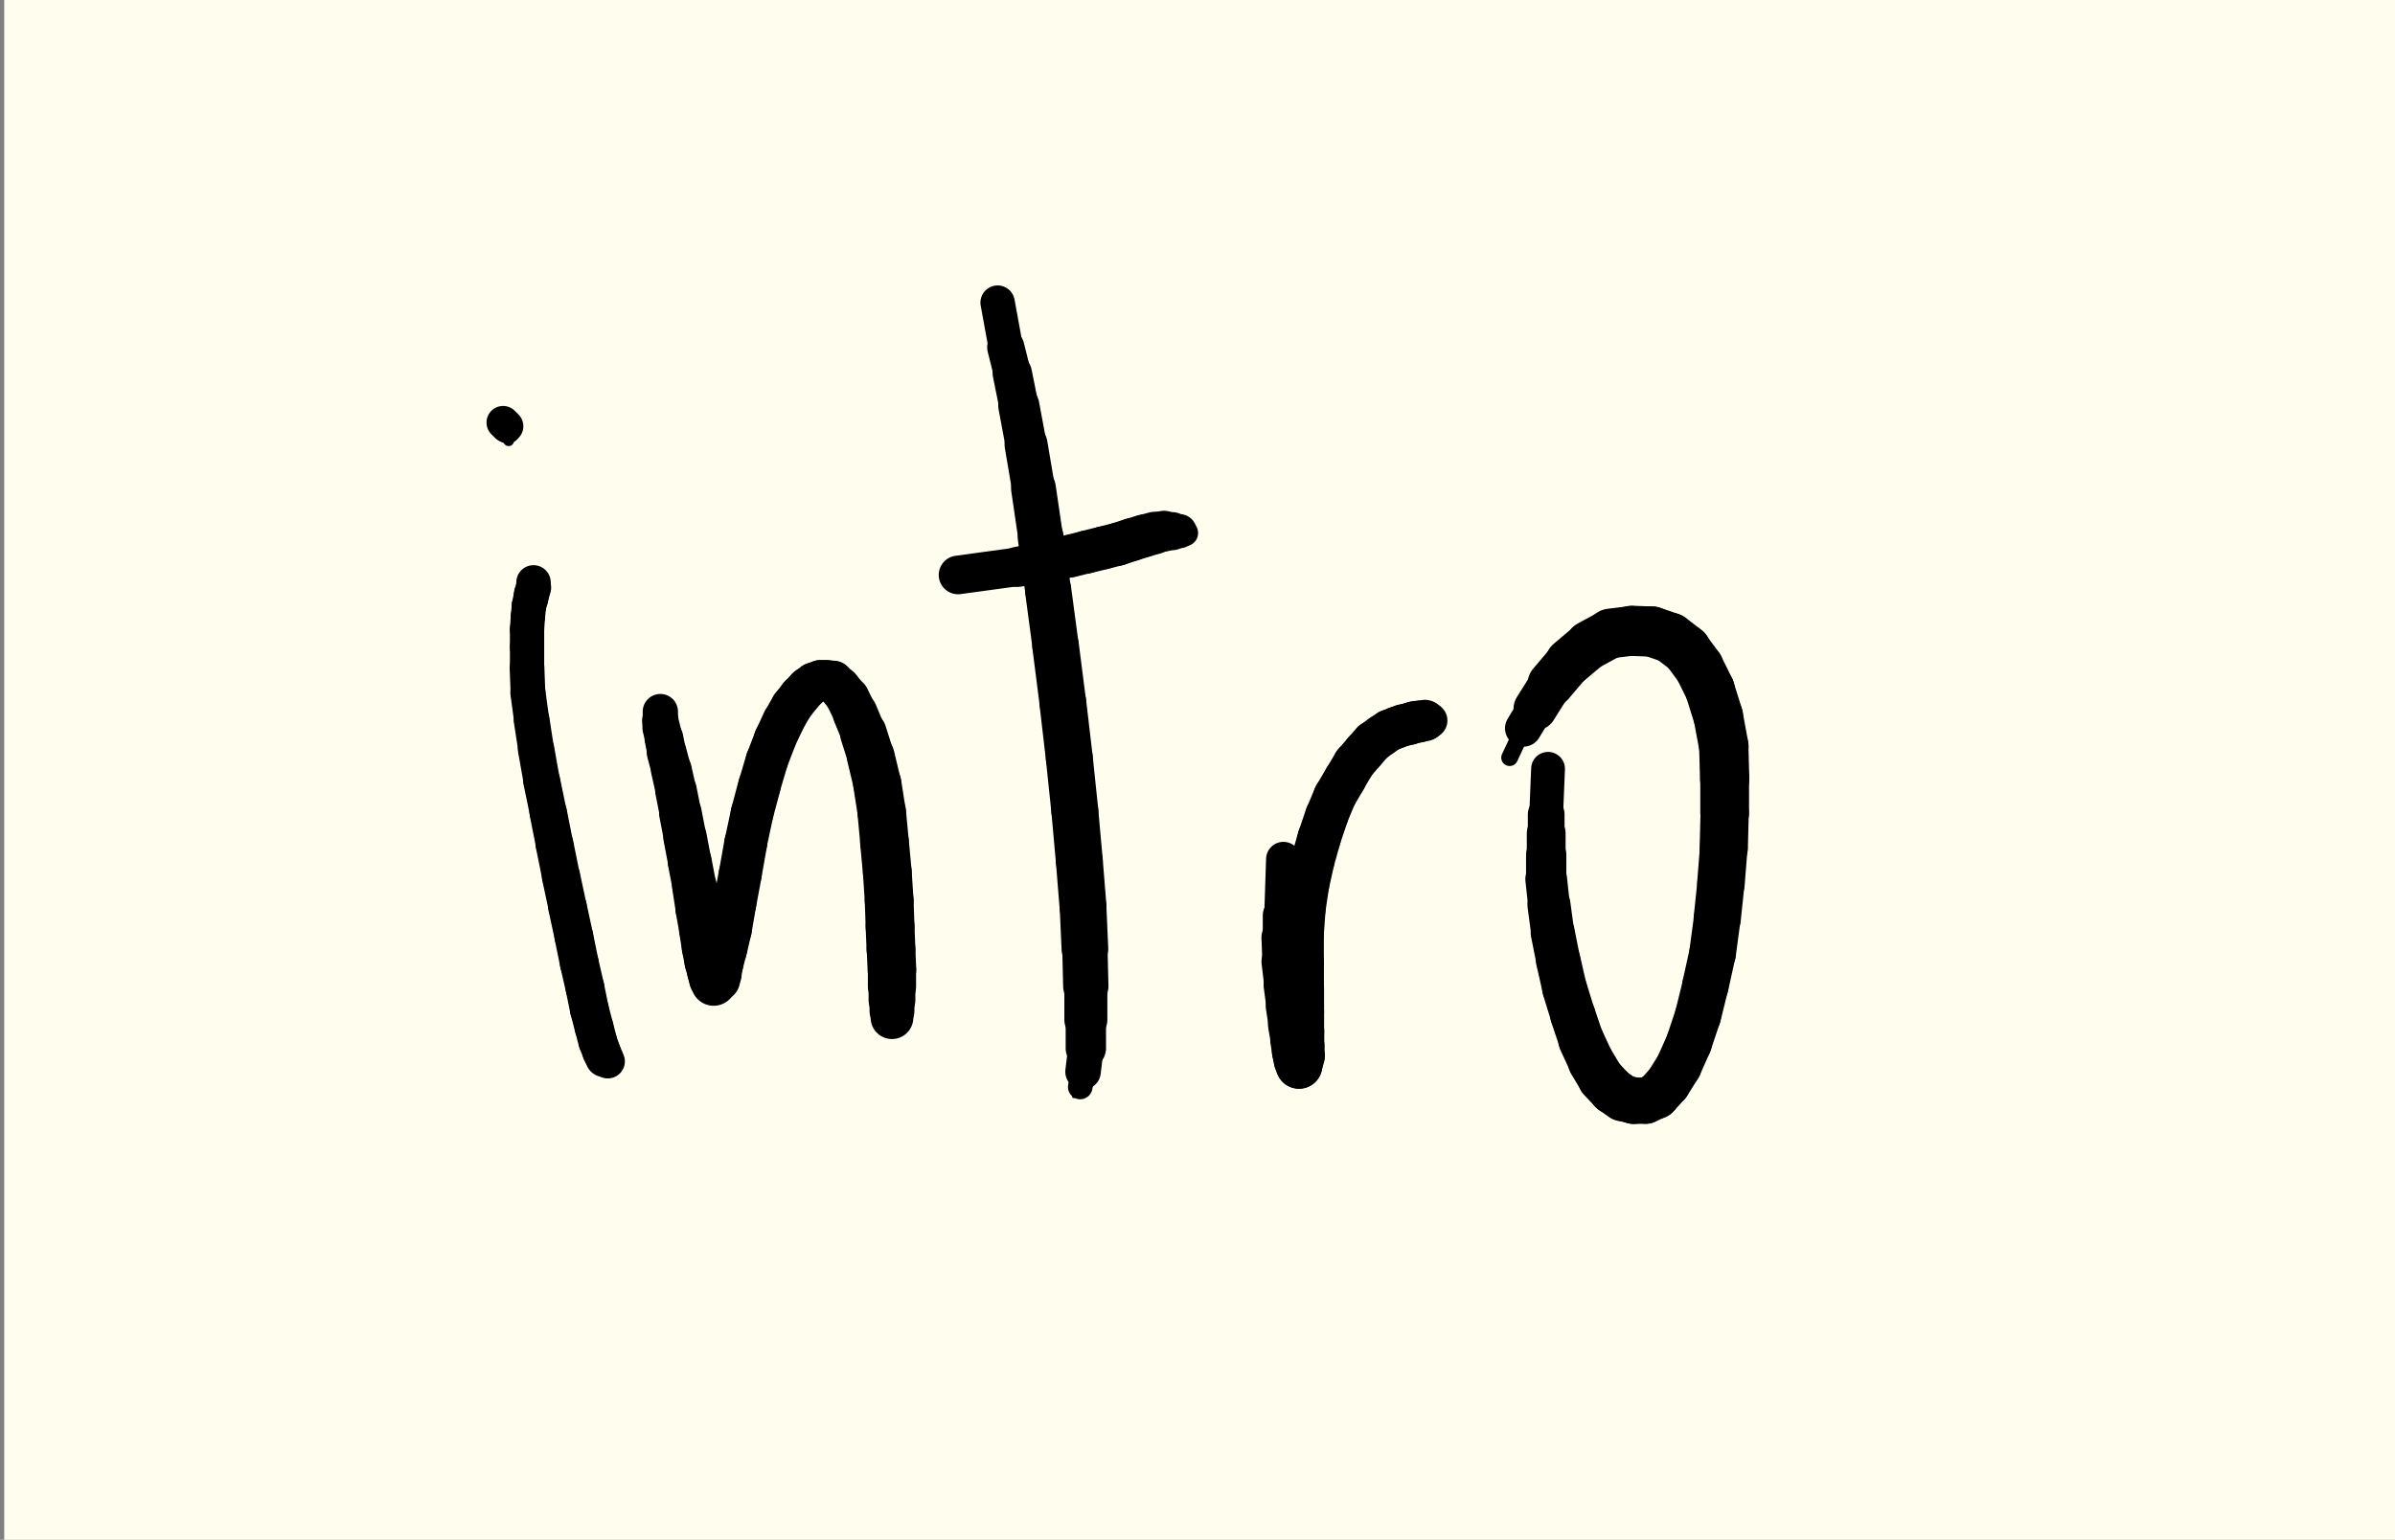 <?xml version="1.0" encoding="UTF-8" standalone="no"?>
<svg
   xmlns:dc="http://purl.org/dc/elements/1.1/"
   xmlns:cc="http://creativecommons.org/ns#"
   xmlns:rdf="http://www.w3.org/1999/02/22-rdf-syntax-ns#"
   xmlns:svg="http://www.w3.org/2000/svg"
   xmlns="http://www.w3.org/2000/svg"
   xmlns:sodipodi="http://sodipodi.sourceforge.net/DTD/sodipodi-0.dtd"
   xmlns:inkscape="http://www.inkscape.org/namespaces/inkscape"
   inkscape:version="1.0 (4035a4fb49, 2020-05-01)"
   sodipodi:docname="intro6.svg"
   id="svg416"
   version="1.2"
   viewBox="0 0 50.377 32.398"
   height="32.398pt"
   width="50.377pt">
  <rect x="0" y="0" width="50.377" height="32.398" fill="#808080" stroke="none"/>
  <sodipodi:namedview
     inkscape:current-layer="svg416"
     inkscape:window-maximized="1"
     inkscape:window-y="-8"
     inkscape:window-x="1912"
     inkscape:cy="34.160162"
     inkscape:cx="56.561771"
     inkscape:zoom="8.426428"
     fit-margin-bottom="0"
     fit-margin-right="0"
     fit-margin-left="0"
     fit-margin-top="0"
     showgrid="false"
     id="namedview418"
     inkscape:window-height="1017"
     inkscape:window-width="1920"
     inkscape:pageshadow="2"
     inkscape:pageopacity="0"
     guidetolerance="10"
     gridtolerance="10"
     objecttolerance="10"
     borderopacity="1"
     bordercolor="#666666"
     pagecolor="#ffffff" />
  <defs
     id="defs13">
    <clipPath
       id="clip1">
      <path
         id="path10"
         d="M 0,0 H 595 V 841 H 0 Z m 0,0" />
    </clipPath>
    <clipPath
       id="clipPath426"
       clipPathUnits="userSpaceOnUse">
      <rect
         y="54.258"
         x="100.097"
         height="32.398"
         width="50.377"
         id="rect428"
         style="fill:none;stroke:#cb2f2f;stroke-width:2.268;stroke-linecap:round;stroke-linejoin:round" />
    </clipPath>
  </defs>
  <g
     clip-path="url(#clipPath426)"
     transform="translate(-100.008,-54.258)"
     id="surface156617">
    <g
       id="g17"
       clip-rule="nonzero"
       clip-path="url(#clip1)">
      <path
         id="path15"
         d="M 0,14.241 H 595.27 V 856.132 H 0 Z m 0,0"
         style="fill:#fffdee;fill-opacity:1;fill-rule:nonzero;stroke:none" />
    </g>
    <path
       id="path19"
       transform="matrix(1,0,0,-1,0,841.89)"
       d="m 111.23,775.378 v -0.109"
       style="fill:none;stroke:#000000;stroke-width:0.725;stroke-linecap:round;stroke-linejoin:round;stroke-miterlimit:10;stroke-opacity:1" />
    <path
       id="path21"
       transform="matrix(1,0,0,-1,0,841.89)"
       d="M 111.23,775.269 111.191,775.14"
       style="fill:none;stroke:#000000;stroke-width:0.742;stroke-linecap:round;stroke-linejoin:round;stroke-miterlimit:10;stroke-opacity:1" />
    <path
       id="path23"
       transform="matrix(1,0,0,-1,0,841.89)"
       d="m 111.191,775.14 -0.019,-0.102"
       style="fill:none;stroke:#000000;stroke-width:0.738;stroke-linecap:round;stroke-linejoin:round;stroke-miterlimit:10;stroke-opacity:1" />
    <path
       id="path25"
       transform="matrix(1,0,0,-1,0,841.89)"
       d="m 111.172,775.038 -0.039,-0.156"
       style="fill:none;stroke:#000000;stroke-width:0.729;stroke-linecap:round;stroke-linejoin:round;stroke-miterlimit:10;stroke-opacity:1" />
    <path
       id="path27"
       transform="matrix(1,0,0,-1,0,841.89)"
       d="m 111.133,774.882 -0.019,-0.211"
       style="fill:none;stroke:#000000;stroke-width:0.722;stroke-linecap:round;stroke-linejoin:round;stroke-miterlimit:10;stroke-opacity:1" />
    <path
       id="path29"
       transform="matrix(1,0,0,-1,0,841.89)"
       d="M 111.113,774.671 111.094,774.39"
       style="fill:none;stroke:#000000;stroke-width:0.721;stroke-linecap:round;stroke-linejoin:round;stroke-miterlimit:10;stroke-opacity:1" />
    <path
       id="path31"
       transform="matrix(1,0,0,-1,0,841.89)"
       d="m 111.094,774.39 v -0.367"
       style="fill:none;stroke:#000000;stroke-width:0.721;stroke-linecap:round;stroke-linejoin:round;stroke-miterlimit:10;stroke-opacity:1" />
    <path
       id="path33"
       transform="matrix(1,0,0,-1,0,841.89)"
       d="M 111.094,774.023 V 773.577"
       style="fill:none;stroke:#000000;stroke-width:0.721;stroke-linecap:round;stroke-linejoin:round;stroke-miterlimit:10;stroke-opacity:1" />
    <path
       id="path35"
       transform="matrix(1,0,0,-1,0,841.89)"
       d="m 111.094,773.577 0.019,-0.52"
       style="fill:none;stroke:#000000;stroke-width:0.73;stroke-linecap:round;stroke-linejoin:round;stroke-miterlimit:10;stroke-opacity:1" />
    <path
       id="path37"
       transform="matrix(1,0,0,-1,0,841.89)"
       d="m 111.113,773.058 0.078,-0.578"
       style="fill:none;stroke:#000000;stroke-width:0.74;stroke-linecap:round;stroke-linejoin:round;stroke-miterlimit:10;stroke-opacity:1" />
    <path
       id="path39"
       transform="matrix(1,0,0,-1,0,841.89)"
       d="m 111.191,772.48 0.094,-0.617"
       style="fill:none;stroke:#000000;stroke-width:0.753;stroke-linecap:round;stroke-linejoin:round;stroke-miterlimit:10;stroke-opacity:1" />
    <path
       id="path41"
       transform="matrix(1,0,0,-1,0,841.89)"
       d="m 111.285,771.863 0.117,-0.66"
       style="fill:none;stroke:#000000;stroke-width:0.766;stroke-linecap:round;stroke-linejoin:round;stroke-miterlimit:10;stroke-opacity:1" />
    <path
       id="path43"
       transform="matrix(1,0,0,-1,0,841.89)"
       d="m 111.402,771.202 0.137,-0.664"
       style="fill:none;stroke:#000000;stroke-width:0.778;stroke-linecap:round;stroke-linejoin:round;stroke-miterlimit:10;stroke-opacity:1" />
    <path
       id="path45"
       transform="matrix(1,0,0,-1,0,841.89)"
       d="m 111.539,770.538 0.133,-0.672"
       style="fill:none;stroke:#000000;stroke-width:0.788;stroke-linecap:round;stroke-linejoin:round;stroke-miterlimit:10;stroke-opacity:1" />
    <path
       id="path47"
       transform="matrix(1,0,0,-1,0,841.89)"
       d="m 111.672,769.867 0.137,-0.676"
       style="fill:none;stroke:#000000;stroke-width:0.797;stroke-linecap:round;stroke-linejoin:round;stroke-miterlimit:10;stroke-opacity:1" />
    <path
       id="path49"
       transform="matrix(1,0,0,-1,0,841.89)"
       d="m 111.809,769.191 0.137,-0.641"
       style="fill:none;stroke:#000000;stroke-width:0.806;stroke-linecap:round;stroke-linejoin:round;stroke-miterlimit:10;stroke-opacity:1" />
    <path
       id="path51"
       transform="matrix(1,0,0,-1,0,841.89)"
       d="m 111.945,768.55 0.133,-0.617"
       style="fill:none;stroke:#000000;stroke-width:0.813;stroke-linecap:round;stroke-linejoin:round;stroke-miterlimit:10;stroke-opacity:1" />
    <path
       id="path53"
       transform="matrix(1,0,0,-1,0,841.89)"
       d="m 112.078,767.933 0.117,-0.574"
       style="fill:none;stroke:#000000;stroke-width:0.816;stroke-linecap:round;stroke-linejoin:round;stroke-miterlimit:10;stroke-opacity:1" />
    <path
       id="path55"
       transform="matrix(1,0,0,-1,0,841.89)"
       d="m 112.195,767.359 0.117,-0.508"
       style="fill:none;stroke:#000000;stroke-width:0.817;stroke-linecap:round;stroke-linejoin:round;stroke-miterlimit:10;stroke-opacity:1" />
    <path
       id="path57"
       transform="matrix(1,0,0,-1,0,841.89)"
       d="M 112.312,766.851 112.406,766.39"
       style="fill:none;stroke:#000000;stroke-width:0.817;stroke-linecap:round;stroke-linejoin:round;stroke-miterlimit:10;stroke-opacity:1" />
    <path
       id="path59"
       transform="matrix(1,0,0,-1,0,841.89)"
       d="m 112.406,766.39 0.098,-0.375"
       style="fill:none;stroke:#000000;stroke-width:0.817;stroke-linecap:round;stroke-linejoin:round;stroke-miterlimit:10;stroke-opacity:1" />
    <path
       id="path61"
       transform="matrix(1,0,0,-1,0,841.89)"
       d="m 112.504,766.015 0.078,-0.297"
       style="fill:none;stroke:#000000;stroke-width:0.817;stroke-linecap:round;stroke-linejoin:round;stroke-miterlimit:10;stroke-opacity:1" />
    <path
       id="path63"
       transform="matrix(1,0,0,-1,0,841.89)"
       d="m 112.582,765.718 0.078,-0.215"
       style="fill:none;stroke:#000000;stroke-width:0.809;stroke-linecap:round;stroke-linejoin:round;stroke-miterlimit:10;stroke-opacity:1" />
    <path
       id="path65"
       transform="matrix(1,0,0,-1,0,841.89)"
       d="m 112.66,765.503 0.059,-0.133"
       style="fill:none;stroke:#000000;stroke-width:0.801;stroke-linecap:round;stroke-linejoin:round;stroke-miterlimit:10;stroke-opacity:1" />
    <path
       id="path67"
       transform="matrix(1,0,0,-1,0,841.89)"
       d="m 112.719,765.37 0.074,-0.07"
       style="fill:none;stroke:#000000;stroke-width:0.717;stroke-linecap:round;stroke-linejoin:round;stroke-miterlimit:10;stroke-opacity:1" />
    <path
       id="path69"
       transform="matrix(1,0,0,-1,0,841.89)"
       d="m 112.793,765.3 0.039,0.133"
       style="fill:none;stroke:#000000;stroke-width:0.451;stroke-linecap:round;stroke-linejoin:round;stroke-miterlimit:10;stroke-opacity:1" />
    <path
       id="path71"
       transform="matrix(1,0,0,-1,0,841.89)"
       d="m 112.832,765.433 0.019,0.125"
       style="fill:none;stroke:#000000;stroke-width:0.308;stroke-linecap:round;stroke-linejoin:round;stroke-miterlimit:10;stroke-opacity:1" />
    <path
       id="path73"
       transform="matrix(1,0,0,-1,0,841.89)"
       d="m 110.59,778.742 0.078,-0.078"
       style="fill:none;stroke:#000000;stroke-width:0.697;stroke-linecap:round;stroke-linejoin:round;stroke-miterlimit:10;stroke-opacity:1" />
    <path
       id="path75"
       transform="matrix(1,0,0,-1,0,841.89)"
       d="m 110.668,778.663 0.019,-0.094"
       style="fill:none;stroke:#000000;stroke-width:0.538;stroke-linecap:round;stroke-linejoin:round;stroke-miterlimit:10;stroke-opacity:1" />
    <path
       id="path77"
       transform="matrix(1,0,0,-1,0,841.89)"
       d="m 110.688,778.57 0.019,-0.211"
       style="fill:none;stroke:#000000;stroke-width:0.226;stroke-linecap:round;stroke-linejoin:round;stroke-miterlimit:10;stroke-opacity:1" />
    <path
       id="path79"
       transform="matrix(1,0,0,-1,0,841.89)"
       d="m 113.898,772.66 v -0.195"
       style="fill:none;stroke:#000000;stroke-width:0.742;stroke-linecap:round;stroke-linejoin:round;stroke-miterlimit:10;stroke-opacity:1" />
    <path
       id="path81"
       transform="matrix(1,0,0,-1,0,841.89)"
       d="m 113.898,772.464 0.019,-0.148"
       style="fill:none;stroke:#000000;stroke-width:0.769;stroke-linecap:round;stroke-linejoin:round;stroke-miterlimit:10;stroke-opacity:1" />
    <path
       id="path83"
       transform="matrix(1,0,0,-1,0,841.89)"
       d="m 113.918,772.316 0.055,-0.219"
       style="fill:none;stroke:#000000;stroke-width:0.793;stroke-linecap:round;stroke-linejoin:round;stroke-miterlimit:10;stroke-opacity:1" />
    <path
       id="path85"
       transform="matrix(1,0,0,-1,0,841.89)"
       d="m 113.973,772.097 0.059,-0.297"
       style="fill:none;stroke:#000000;stroke-width:0.816;stroke-linecap:round;stroke-linejoin:round;stroke-miterlimit:10;stroke-opacity:1" />
    <path
       id="path87"
       transform="matrix(1,0,0,-1,0,841.89)"
       d="m 114.031,771.8 0.098,-0.367"
       style="fill:none;stroke:#000000;stroke-width:0.837;stroke-linecap:round;stroke-linejoin:round;stroke-miterlimit:10;stroke-opacity:1" />
    <path
       id="path89"
       transform="matrix(1,0,0,-1,0,841.89)"
       d="m 114.129,771.433 0.098,-0.434"
       style="fill:none;stroke:#000000;stroke-width:0.857;stroke-linecap:round;stroke-linejoin:round;stroke-miterlimit:10;stroke-opacity:1" />
    <path
       id="path91"
       transform="matrix(1,0,0,-1,0,841.89)"
       d="m 114.227,770.999 0.094,-0.477"
       style="fill:none;stroke:#000000;stroke-width:0.876;stroke-linecap:round;stroke-linejoin:round;stroke-miterlimit:10;stroke-opacity:1" />
    <path
       id="path93"
       transform="matrix(1,0,0,-1,0,841.89)"
       d="m 114.32,770.523 0.098,-0.508"
       style="fill:none;stroke:#000000;stroke-width:0.897;stroke-linecap:round;stroke-linejoin:round;stroke-miterlimit:10;stroke-opacity:1" />
    <path
       id="path95"
       transform="matrix(1,0,0,-1,0,841.89)"
       d="m 114.418,770.015 0.098,-0.516"
       style="fill:none;stroke:#000000;stroke-width:0.914;stroke-linecap:round;stroke-linejoin:round;stroke-miterlimit:10;stroke-opacity:1" />
    <path
       id="path97"
       transform="matrix(1,0,0,-1,0,841.89)"
       d="m 114.516,769.499 0.098,-0.512"
       style="fill:none;stroke:#000000;stroke-width:0.925;stroke-linecap:round;stroke-linejoin:round;stroke-miterlimit:10;stroke-opacity:1" />
    <path
       id="path99"
       transform="matrix(1,0,0,-1,0,841.89)"
       d="m 114.613,768.988 0.074,-0.484"
       style="fill:none;stroke:#000000;stroke-width:0.936;stroke-linecap:round;stroke-linejoin:round;stroke-miterlimit:10;stroke-opacity:1" />
    <path
       id="path101"
       transform="matrix(1,0,0,-1,0,841.89)"
       d="m 114.688,768.503 0.078,-0.43"
       style="fill:none;stroke:#000000;stroke-width:0.944;stroke-linecap:round;stroke-linejoin:round;stroke-miterlimit:10;stroke-opacity:1" />
    <path
       id="path103"
       transform="matrix(1,0,0,-1,0,841.89)"
       d="m 114.766,768.074 0.059,-0.375"
       style="fill:none;stroke:#000000;stroke-width:0.951;stroke-linecap:round;stroke-linejoin:round;stroke-miterlimit:10;stroke-opacity:1" />
    <path
       id="path105"
       transform="matrix(1,0,0,-1,0,841.89)"
       d="m 114.824,767.699 0.059,-0.301"
       style="fill:none;stroke:#000000;stroke-width:0.952;stroke-linecap:round;stroke-linejoin:round;stroke-miterlimit:10;stroke-opacity:1" />
    <path
       id="path107"
       transform="matrix(1,0,0,-1,0,841.89)"
       d="m 114.883,767.398 0.059,-0.219"
       style="fill:none;stroke:#000000;stroke-width:0.955;stroke-linecap:round;stroke-linejoin:round;stroke-miterlimit:10;stroke-opacity:1" />
    <path
       id="path109"
       transform="matrix(1,0,0,-1,0,841.89)"
       d="m 114.941,767.179 0.039,-0.148"
       style="fill:none;stroke:#000000;stroke-width:0.955;stroke-linecap:round;stroke-linejoin:round;stroke-miterlimit:10;stroke-opacity:1" />
    <path
       id="path111"
       transform="matrix(1,0,0,-1,0,841.89)"
       d="m 114.98,767.031 0.039,-0.086"
       style="fill:none;stroke:#000000;stroke-width:0.95;stroke-linecap:round;stroke-linejoin:round;stroke-miterlimit:10;stroke-opacity:1" />
    <path
       id="path113"
       transform="matrix(1,0,0,-1,0,841.89)"
       d="m 115.02,766.945 0.094,0.078"
       style="fill:none;stroke:#000000;stroke-width:0.925;stroke-linecap:round;stroke-linejoin:round;stroke-miterlimit:10;stroke-opacity:1" />
    <path
       id="path115"
       transform="matrix(1,0,0,-1,0,841.89)"
       d="m 115.113,767.023 0.039,0.117"
       style="fill:none;stroke:#000000;stroke-width:0.913;stroke-linecap:round;stroke-linejoin:round;stroke-miterlimit:10;stroke-opacity:1" />
    <path
       id="path117"
       transform="matrix(1,0,0,-1,0,841.89)"
       d="m 115.152,767.14 0.039,0.195"
       style="fill:none;stroke:#000000;stroke-width:0.897;stroke-linecap:round;stroke-linejoin:round;stroke-miterlimit:10;stroke-opacity:1" />
    <path
       id="path119"
       transform="matrix(1,0,0,-1,0,841.89)"
       d="m 115.191,767.335 0.078,0.309"
       style="fill:none;stroke:#000000;stroke-width:0.897;stroke-linecap:round;stroke-linejoin:round;stroke-miterlimit:10;stroke-opacity:1" />
    <path
       id="path121"
       transform="matrix(1,0,0,-1,0,841.89)"
       d="m 115.27,767.644 0.098,0.422"
       style="fill:none;stroke:#000000;stroke-width:0.903;stroke-linecap:round;stroke-linejoin:round;stroke-miterlimit:10;stroke-opacity:1" />
    <path
       id="path123"
       transform="matrix(1,0,0,-1,0,841.89)"
       d="m 115.367,768.066 0.094,0.547"
       style="fill:none;stroke:#000000;stroke-width:0.907;stroke-linecap:round;stroke-linejoin:round;stroke-miterlimit:10;stroke-opacity:1" />
    <path
       id="path125"
       transform="matrix(1,0,0,-1,0,841.89)"
       d="m 115.461,768.613 0.117,0.625"
       style="fill:none;stroke:#000000;stroke-width:0.907;stroke-linecap:round;stroke-linejoin:round;stroke-miterlimit:10;stroke-opacity:1" />
    <path
       id="path127"
       transform="matrix(1,0,0,-1,0,841.89)"
       d="m 115.578,769.238 0.117,0.66"
       style="fill:none;stroke:#000000;stroke-width:0.904;stroke-linecap:round;stroke-linejoin:round;stroke-miterlimit:10;stroke-opacity:1" />
    <path
       id="path129"
       transform="matrix(1,0,0,-1,0,841.89)"
       d="m 115.695,769.898 0.133,0.625"
       style="fill:none;stroke:#000000;stroke-width:0.899;stroke-linecap:round;stroke-linejoin:round;stroke-miterlimit:10;stroke-opacity:1" />
    <path
       id="path131"
       transform="matrix(1,0,0,-1,0,841.89)"
       d="m 115.828,770.523 0.156,0.586"
       style="fill:none;stroke:#000000;stroke-width:0.899;stroke-linecap:round;stroke-linejoin:round;stroke-miterlimit:10;stroke-opacity:1" />
    <path
       id="path133"
       transform="matrix(1,0,0,-1,0,841.89)"
       d="m 115.984,771.109 0.156,0.527"
       style="fill:none;stroke:#000000;stroke-width:0.894;stroke-linecap:round;stroke-linejoin:round;stroke-miterlimit:10;stroke-opacity:1" />
    <path
       id="path135"
       transform="matrix(1,0,0,-1,0,841.89)"
       d="m 116.141,771.636 0.172,0.453"
       style="fill:none;stroke:#000000;stroke-width:0.891;stroke-linecap:round;stroke-linejoin:round;stroke-miterlimit:10;stroke-opacity:1" />
    <path
       id="path137"
       transform="matrix(1,0,0,-1,0,841.89)"
       d="m 116.312,772.089 0.176,0.375"
       style="fill:none;stroke:#000000;stroke-width:0.888;stroke-linecap:round;stroke-linejoin:round;stroke-miterlimit:10;stroke-opacity:1" />
    <path
       id="path139"
       transform="matrix(1,0,0,-1,0,841.89)"
       d="m 116.488,772.464 0.172,0.305"
       style="fill:none;stroke:#000000;stroke-width:0.883;stroke-linecap:round;stroke-linejoin:round;stroke-miterlimit:10;stroke-opacity:1" />
    <path
       id="path141"
       transform="matrix(1,0,0,-1,0,841.89)"
       d="m 116.66,772.769 0.176,0.227"
       style="fill:none;stroke:#000000;stroke-width:0.879;stroke-linecap:round;stroke-linejoin:round;stroke-miterlimit:10;stroke-opacity:1" />
    <path
       id="path143"
       transform="matrix(1,0,0,-1,0,841.89)"
       d="m 116.836,772.995 0.152,0.164"
       style="fill:none;stroke:#000000;stroke-width:0.872;stroke-linecap:round;stroke-linejoin:round;stroke-miterlimit:10;stroke-opacity:1" />
    <path
       id="path145"
       transform="matrix(1,0,0,-1,0,841.89)"
       d="m 116.988,773.16 0.137,0.102"
       style="fill:none;stroke:#000000;stroke-width:0.866;stroke-linecap:round;stroke-linejoin:round;stroke-miterlimit:10;stroke-opacity:1" />
    <path
       id="path147"
       transform="matrix(1,0,0,-1,0,841.89)"
       d="m 117.125,773.261 0.137,0.051"
       style="fill:none;stroke:#000000;stroke-width:0.862;stroke-linecap:round;stroke-linejoin:round;stroke-miterlimit:10;stroke-opacity:1" />
    <path
       id="path149"
       transform="matrix(1,0,0,-1,0,841.89)"
       d="m 117.262,773.312 h 0.133"
       style="fill:none;stroke:#000000;stroke-width:0.862;stroke-linecap:round;stroke-linejoin:round;stroke-miterlimit:10;stroke-opacity:1" />
    <path
       id="path151"
       transform="matrix(1,0,0,-1,0,841.89)"
       d="m 117.395,773.312 0.137,-0.016"
       style="fill:none;stroke:#000000;stroke-width:0.862;stroke-linecap:round;stroke-linejoin:round;stroke-miterlimit:10;stroke-opacity:1" />
    <path
       id="path153"
       transform="matrix(1,0,0,-1,0,841.89)"
       d="m 117.531,773.296 0.137,-0.137"
       style="fill:none;stroke:#000000;stroke-width:0.871;stroke-linecap:round;stroke-linejoin:round;stroke-miterlimit:10;stroke-opacity:1" />
    <path
       id="path155"
       transform="matrix(1,0,0,-1,0,841.89)"
       d="m 117.668,773.16 0.172,-0.219"
       style="fill:none;stroke:#000000;stroke-width:0.891;stroke-linecap:round;stroke-linejoin:round;stroke-miterlimit:10;stroke-opacity:1" />
    <path
       id="path157"
       transform="matrix(1,0,0,-1,0,841.89)"
       d="m 117.84,772.941 0.156,-0.32"
       style="fill:none;stroke:#000000;stroke-width:0.917;stroke-linecap:round;stroke-linejoin:round;stroke-miterlimit:10;stroke-opacity:1" />
    <path
       id="path159"
       transform="matrix(1,0,0,-1,0,841.89)"
       d="m 117.996,772.62 0.172,-0.414"
       style="fill:none;stroke:#000000;stroke-width:0.945;stroke-linecap:round;stroke-linejoin:round;stroke-miterlimit:10;stroke-opacity:1" />
    <path
       id="path161"
       transform="matrix(1,0,0,-1,0,841.89)"
       d="m 118.168,772.206 0.156,-0.492"
       style="fill:none;stroke:#000000;stroke-width:0.983;stroke-linecap:round;stroke-linejoin:round;stroke-miterlimit:10;stroke-opacity:1" />
    <path
       id="path163"
       transform="matrix(1,0,0,-1,0,841.89)"
       d="M 118.324,771.714 118.461,771.14"
       style="fill:none;stroke:#000000;stroke-width:1.005;stroke-linecap:round;stroke-linejoin:round;stroke-miterlimit:10;stroke-opacity:1" />
    <path
       id="path165"
       transform="matrix(1,0,0,-1,0,841.89)"
       d="m 118.461,771.14 0.094,-0.602"
       style="fill:none;stroke:#000000;stroke-width:1.016;stroke-linecap:round;stroke-linejoin:round;stroke-miterlimit:10;stroke-opacity:1" />
    <path
       id="path167"
       transform="matrix(1,0,0,-1,0,841.89)"
       d="m 118.555,770.538 0.059,-0.633"
       style="fill:none;stroke:#000000;stroke-width:1.022;stroke-linecap:round;stroke-linejoin:round;stroke-miterlimit:10;stroke-opacity:1" />
    <path
       id="path169"
       transform="matrix(1,0,0,-1,0,841.89)"
       d="m 118.613,769.906 0.059,-0.629"
       style="fill:none;stroke:#000000;stroke-width:1.026;stroke-linecap:round;stroke-linejoin:round;stroke-miterlimit:10;stroke-opacity:1" />
    <path
       id="path171"
       transform="matrix(1,0,0,-1,0,841.89)"
       d="m 118.672,769.277 0.039,-0.594"
       style="fill:none;stroke:#000000;stroke-width:1.026;stroke-linecap:round;stroke-linejoin:round;stroke-miterlimit:10;stroke-opacity:1" />
    <path
       id="path173"
       transform="matrix(1,0,0,-1,0,841.89)"
       d="m 118.711,768.683 0.019,-0.547"
       style="fill:none;stroke:#000000;stroke-width:1.027;stroke-linecap:round;stroke-linejoin:round;stroke-miterlimit:10;stroke-opacity:1" />
    <path
       id="path175"
       transform="matrix(1,0,0,-1,0,841.89)"
       d="m 118.73,768.136 0.019,-0.477"
       style="fill:none;stroke:#000000;stroke-width:1.027;stroke-linecap:round;stroke-linejoin:round;stroke-miterlimit:10;stroke-opacity:1" />
    <path
       id="path177"
       transform="matrix(1,0,0,-1,0,841.89)"
       d="m 118.75,767.66 0.019,-0.426"
       style="fill:none;stroke:#000000;stroke-width:1.023;stroke-linecap:round;stroke-linejoin:round;stroke-miterlimit:10;stroke-opacity:1" />
    <path
       id="path179"
       transform="matrix(1,0,0,-1,0,841.89)"
       d="m 118.77,767.234 v -0.352"
       style="fill:none;stroke:#000000;stroke-width:1.014;stroke-linecap:round;stroke-linejoin:round;stroke-miterlimit:10;stroke-opacity:1" />
    <path
       id="path181"
       transform="matrix(1,0,0,-1,0,841.89)"
       d="m 118.77,766.882 v -0.289"
       style="fill:none;stroke:#000000;stroke-width:0.984;stroke-linecap:round;stroke-linejoin:round;stroke-miterlimit:10;stroke-opacity:1" />
    <path
       id="path183"
       transform="matrix(1,0,0,-1,0,841.89)"
       d="m 118.77,766.593 v -0.227"
       style="fill:none;stroke:#000000;stroke-width:0.944;stroke-linecap:round;stroke-linejoin:round;stroke-miterlimit:10;stroke-opacity:1" />
    <path
       id="path185"
       transform="matrix(1,0,0,-1,0,841.89)"
       d="m 118.77,766.367 v -0.148"
       style="fill:none;stroke:#000000;stroke-width:0.898;stroke-linecap:round;stroke-linejoin:round;stroke-miterlimit:10;stroke-opacity:1" />
    <path
       id="path187"
       transform="matrix(1,0,0,-1,0,841.89)"
       d="m 120.992,781.265 0.172,-0.941"
       style="fill:none;stroke:#000000;stroke-width:0.723;stroke-linecap:round;stroke-linejoin:round;stroke-miterlimit:10;stroke-opacity:1" />
    <path
       id="path189"
       transform="matrix(1,0,0,-1,0,841.89)"
       d="m 121.164,780.324 0.137,-0.547"
       style="fill:none;stroke:#000000;stroke-width:0.783;stroke-linecap:round;stroke-linejoin:round;stroke-miterlimit:10;stroke-opacity:1" />
    <path
       id="path191"
       transform="matrix(1,0,0,-1,0,841.89)"
       d="m 121.301,779.777 0.137,-0.68"
       style="fill:none;stroke:#000000;stroke-width:0.827;stroke-linecap:round;stroke-linejoin:round;stroke-miterlimit:10;stroke-opacity:1" />
    <path
       id="path193"
       transform="matrix(1,0,0,-1,0,841.89)"
       d="m 121.438,779.097 0.152,-0.816"
       style="fill:none;stroke:#000000;stroke-width:0.865;stroke-linecap:round;stroke-linejoin:round;stroke-miterlimit:10;stroke-opacity:1" />
    <path
       id="path195"
       transform="matrix(1,0,0,-1,0,841.89)"
       d="m 121.59,778.281 0.156,-0.922"
       style="fill:none;stroke:#000000;stroke-width:0.904;stroke-linecap:round;stroke-linejoin:round;stroke-miterlimit:10;stroke-opacity:1" />
    <path
       id="path197"
       transform="matrix(1,0,0,-1,0,841.89)"
       d="m 121.746,777.359 0.152,-1.035"
       style="fill:none;stroke:#000000;stroke-width:0.942;stroke-linecap:round;stroke-linejoin:round;stroke-miterlimit:10;stroke-opacity:1" />
    <path
       id="path199"
       transform="matrix(1,0,0,-1,0,841.89)"
       d="m 121.898,776.324 0.156,-1.109"
       style="fill:none;stroke:#000000;stroke-width:0.965;stroke-linecap:round;stroke-linejoin:round;stroke-miterlimit:10;stroke-opacity:1" />
    <path
       id="path201"
       transform="matrix(1,0,0,-1,0,841.89)"
       d="m 122.055,775.214 0.156,-1.168"
       style="fill:none;stroke:#000000;stroke-width:0.974;stroke-linecap:round;stroke-linejoin:round;stroke-miterlimit:10;stroke-opacity:1" />
    <path
       id="path203"
       transform="matrix(1,0,0,-1,0,841.89)"
       d="m 122.211,774.046 0.152,-1.191"
       style="fill:none;stroke:#000000;stroke-width:0.981;stroke-linecap:round;stroke-linejoin:round;stroke-miterlimit:10;stroke-opacity:1" />
    <path
       id="path205"
       transform="matrix(1,0,0,-1,0,841.89)"
       d="M 122.363,772.855 122.5,771.683"
       style="fill:none;stroke:#000000;stroke-width:0.986;stroke-linecap:round;stroke-linejoin:round;stroke-miterlimit:10;stroke-opacity:1" />
    <path
       id="path207"
       transform="matrix(1,0,0,-1,0,841.89)"
       d="m 122.5,771.683 0.117,-1.121"
       style="fill:none;stroke:#000000;stroke-width:0.987;stroke-linecap:round;stroke-linejoin:round;stroke-miterlimit:10;stroke-opacity:1" />
    <path
       id="path209"
       transform="matrix(1,0,0,-1,0,841.89)"
       d="m 122.617,770.562 0.094,-1.047"
       style="fill:none;stroke:#000000;stroke-width:0.987;stroke-linecap:round;stroke-linejoin:round;stroke-miterlimit:10;stroke-opacity:1" />
    <path
       id="path211"
       transform="matrix(1,0,0,-1,0,841.89)"
       d="m 122.711,769.515 0.078,-0.965"
       style="fill:none;stroke:#000000;stroke-width:0.987;stroke-linecap:round;stroke-linejoin:round;stroke-miterlimit:10;stroke-opacity:1" />
    <path
       id="path213"
       transform="matrix(1,0,0,-1,0,841.89)"
       d="m 122.789,768.55 0.039,-0.875"
       style="fill:none;stroke:#000000;stroke-width:0.982;stroke-linecap:round;stroke-linejoin:round;stroke-miterlimit:10;stroke-opacity:1" />
    <path
       id="path215"
       transform="matrix(1,0,0,-1,0,841.89)"
       d="m 122.828,767.675 0.019,-0.793"
       style="fill:none;stroke:#000000;stroke-width:0.953;stroke-linecap:round;stroke-linejoin:round;stroke-miterlimit:10;stroke-opacity:1" />
    <path
       id="path217"
       transform="matrix(1,0,0,-1,0,841.89)"
       d="m 122.848,766.882 v -0.703"
       style="fill:none;stroke:#000000;stroke-width:0.905;stroke-linecap:round;stroke-linejoin:round;stroke-miterlimit:10;stroke-opacity:1" />
    <path
       id="path219"
       transform="matrix(1,0,0,-1,0,841.89)"
       d="m 122.848,766.179 v -0.605"
       style="fill:none;stroke:#000000;stroke-width:0.849;stroke-linecap:round;stroke-linejoin:round;stroke-miterlimit:10;stroke-opacity:1" />
    <path
       id="path221"
       transform="matrix(1,0,0,-1,0,841.89)"
       d="m 122.848,765.574 -0.059,-0.492"
       style="fill:none;stroke:#000000;stroke-width:0.747;stroke-linecap:round;stroke-linejoin:round;stroke-miterlimit:10;stroke-opacity:1" />
    <path
       id="path223"
       transform="matrix(1,0,0,-1,0,841.89)"
       d="m 122.789,765.081 -0.059,-0.32"
       style="fill:none;stroke:#000000;stroke-width:0.516;stroke-linecap:round;stroke-linejoin:round;stroke-miterlimit:10;stroke-opacity:1" />
    <path
       id="path225"
       transform="matrix(1,0,0,-1,0,841.89)"
       d="m 122.73,764.761 -0.133,-0.195"
       style="fill:none;stroke:#000000;stroke-width:0.08;stroke-linecap:round;stroke-linejoin:round;stroke-miterlimit:10;stroke-opacity:1" />
    <path
       id="path227"
       transform="matrix(1,0,0,-1,0,841.89)"
       d="m 120.16,775.535 1.258,0.172"
       style="fill:none;stroke:#000000;stroke-width:0.813;stroke-linecap:round;stroke-linejoin:round;stroke-miterlimit:10;stroke-opacity:1" />
    <path
       id="path229"
       transform="matrix(1,0,0,-1,0,841.89)"
       d="m 121.418,775.706 0.367,0.07"
       style="fill:none;stroke:#000000;stroke-width:0.845;stroke-linecap:round;stroke-linejoin:round;stroke-miterlimit:10;stroke-opacity:1" />
    <path
       id="path231"
       transform="matrix(1,0,0,-1,0,841.89)"
       d="m 121.785,775.777 0.367,0.07"
       style="fill:none;stroke:#000000;stroke-width:0.871;stroke-linecap:round;stroke-linejoin:round;stroke-miterlimit:10;stroke-opacity:1" />
    <path
       id="path233"
       transform="matrix(1,0,0,-1,0,841.89)"
       d="m 122.152,775.847 0.367,0.086"
       style="fill:none;stroke:#000000;stroke-width:0.889;stroke-linecap:round;stroke-linejoin:round;stroke-miterlimit:10;stroke-opacity:1" />
    <path
       id="path235"
       transform="matrix(1,0,0,-1,0,841.89)"
       d="m 122.52,775.933 0.348,0.086"
       style="fill:none;stroke:#000000;stroke-width:0.901;stroke-linecap:round;stroke-linejoin:round;stroke-miterlimit:10;stroke-opacity:1" />
    <path
       id="path237"
       transform="matrix(1,0,0,-1,0,841.89)"
       d="m 122.867,776.019 0.348,0.086"
       style="fill:none;stroke:#000000;stroke-width:0.906;stroke-linecap:round;stroke-linejoin:round;stroke-miterlimit:10;stroke-opacity:1" />
    <path
       id="path239"
       transform="matrix(1,0,0,-1,0,841.89)"
       d="m 123.215,776.105 0.309,0.078"
       style="fill:none;stroke:#000000;stroke-width:0.906;stroke-linecap:round;stroke-linejoin:round;stroke-miterlimit:10;stroke-opacity:1" />
    <path
       id="path241"
       transform="matrix(1,0,0,-1,0,841.89)"
       d="m 123.523,776.183 0.289,0.094"
       style="fill:none;stroke:#000000;stroke-width:0.906;stroke-linecap:round;stroke-linejoin:round;stroke-miterlimit:10;stroke-opacity:1" />
    <path
       id="path243"
       transform="matrix(1,0,0,-1,0,841.89)"
       d="m 123.812,776.277 0.254,0.078"
       style="fill:none;stroke:#000000;stroke-width:0.902;stroke-linecap:round;stroke-linejoin:round;stroke-miterlimit:10;stroke-opacity:1" />
    <path
       id="path245"
       transform="matrix(1,0,0,-1,0,841.89)"
       d="m 124.066,776.355 0.23,0.062"
       style="fill:none;stroke:#000000;stroke-width:0.894;stroke-linecap:round;stroke-linejoin:round;stroke-miterlimit:10;stroke-opacity:1" />
    <path
       id="path247"
       transform="matrix(1,0,0,-1,0,841.89)"
       d="m 124.297,776.417 0.195,0.039"
       style="fill:none;stroke:#000000;stroke-width:0.858;stroke-linecap:round;stroke-linejoin:round;stroke-miterlimit:10;stroke-opacity:1" />
    <path
       id="path249"
       transform="matrix(1,0,0,-1,0,841.89)"
       d="m 124.492,776.456 h 0.172"
       style="fill:none;stroke:#000000;stroke-width:0.802;stroke-linecap:round;stroke-linejoin:round;stroke-miterlimit:10;stroke-opacity:1" />
    <path
       id="path251"
       transform="matrix(1,0,0,-1,0,841.89)"
       d="m 124.664,776.456 h 0.156"
       style="fill:none;stroke:#000000;stroke-width:0.718;stroke-linecap:round;stroke-linejoin:round;stroke-miterlimit:10;stroke-opacity:1" />
    <path
       id="path253"
       transform="matrix(1,0,0,-1,0,841.89)"
       d="m 124.82,776.456 0.113,-0.039"
       style="fill:none;stroke:#000000;stroke-width:0.552;stroke-linecap:round;stroke-linejoin:round;stroke-miterlimit:10;stroke-opacity:1" />
    <path
       id="path255"
       transform="matrix(1,0,0,-1,0,841.89)"
       d="m 124.934,776.417 0.078,-0.172"
       style="fill:none;stroke:#000000;stroke-width:0.159;stroke-linecap:round;stroke-linejoin:round;stroke-miterlimit:10;stroke-opacity:1" />
    <path
       id="path257"
       transform="matrix(1,0,0,-1,0,841.89)"
       d="m 127.004,769.554 -0.039,-1.184"
       style="fill:none;stroke:#000000;stroke-width:0.73;stroke-linecap:round;stroke-linejoin:round;stroke-miterlimit:10;stroke-opacity:1" />
    <path
       id="path259"
       transform="matrix(1,0,0,-1,0,841.89)"
       d="m 126.965,768.37 v -0.461"
       style="fill:none;stroke:#000000;stroke-width:0.791;stroke-linecap:round;stroke-linejoin:round;stroke-miterlimit:10;stroke-opacity:1" />
    <path
       id="path261"
       transform="matrix(1,0,0,-1,0,841.89)"
       d="m 126.965,767.91 0.019,-0.512"
       style="fill:none;stroke:#000000;stroke-width:0.846;stroke-linecap:round;stroke-linejoin:round;stroke-miterlimit:10;stroke-opacity:1" />
    <path
       id="path263"
       transform="matrix(1,0,0,-1,0,841.89)"
       d="m 126.984,767.398 0.059,-0.492"
       style="fill:none;stroke:#000000;stroke-width:0.883;stroke-linecap:round;stroke-linejoin:round;stroke-miterlimit:10;stroke-opacity:1" />
    <path
       id="path265"
       transform="matrix(1,0,0,-1,0,841.89)"
       d="m 127.043,766.906 0.059,-0.445"
       style="fill:none;stroke:#000000;stroke-width:0.912;stroke-linecap:round;stroke-linejoin:round;stroke-miterlimit:10;stroke-opacity:1" />
    <path
       id="path267"
       transform="matrix(1,0,0,-1,0,841.89)"
       d="m 127.102,766.46 0.059,-0.383"
       style="fill:none;stroke:#000000;stroke-width:0.939;stroke-linecap:round;stroke-linejoin:round;stroke-miterlimit:10;stroke-opacity:1" />
    <path
       id="path269"
       transform="matrix(1,0,0,-1,0,841.89)"
       d="m 127.16,766.077 0.055,-0.32"
       style="fill:none;stroke:#000000;stroke-width:0.962;stroke-linecap:round;stroke-linejoin:round;stroke-miterlimit:10;stroke-opacity:1" />
    <path
       id="path271"
       transform="matrix(1,0,0,-1,0,841.89)"
       d="m 127.215,765.757 0.039,-0.254"
       style="fill:none;stroke:#000000;stroke-width:0.978;stroke-linecap:round;stroke-linejoin:round;stroke-miterlimit:10;stroke-opacity:1" />
    <path
       id="path273"
       transform="matrix(1,0,0,-1,0,841.89)"
       d="m 127.254,765.503 0.039,-0.18"
       style="fill:none;stroke:#000000;stroke-width:0.984;stroke-linecap:round;stroke-linejoin:round;stroke-miterlimit:10;stroke-opacity:1" />
    <path
       id="path275"
       transform="matrix(1,0,0,-1,0,841.89)"
       d="m 127.293,765.324 0.039,-0.109"
       style="fill:none;stroke:#000000;stroke-width:0.984;stroke-linecap:round;stroke-linejoin:round;stroke-miterlimit:10;stroke-opacity:1" />
    <path
       id="path277"
       transform="matrix(1,0,0,-1,0,841.89)"
       d="m 127.332,765.214 0.059,0.203"
       style="fill:none;stroke:#000000;stroke-width:0.972;stroke-linecap:round;stroke-linejoin:round;stroke-miterlimit:10;stroke-opacity:1" />
    <path
       id="path279"
       transform="matrix(1,0,0,-1,0,841.89)"
       d="m 127.391,765.417 v 0.203"
       style="fill:none;stroke:#000000;stroke-width:0.955;stroke-linecap:round;stroke-linejoin:round;stroke-miterlimit:10;stroke-opacity:1" />
    <path
       id="path281"
       transform="matrix(1,0,0,-1,0,841.89)"
       d="m 127.391,765.62 v 0.309"
       style="fill:none;stroke:#000000;stroke-width:0.944;stroke-linecap:round;stroke-linejoin:round;stroke-miterlimit:10;stroke-opacity:1" />
    <path
       id="path283"
       transform="matrix(1,0,0,-1,0,841.89)"
       d="m 127.391,765.929 v 0.414"
       style="fill:none;stroke:#000000;stroke-width:0.937;stroke-linecap:round;stroke-linejoin:round;stroke-miterlimit:10;stroke-opacity:1" />
    <path
       id="path285"
       transform="matrix(1,0,0,-1,0,841.89)"
       d="m 127.391,766.343 v 0.5"
       style="fill:none;stroke:#000000;stroke-width:0.935;stroke-linecap:round;stroke-linejoin:round;stroke-miterlimit:10;stroke-opacity:1" />
    <path
       id="path287"
       transform="matrix(1,0,0,-1,0,841.89)"
       d="M 127.391,766.843 V 767.39"
       style="fill:none;stroke:#000000;stroke-width:0.93;stroke-linecap:round;stroke-linejoin:round;stroke-miterlimit:10;stroke-opacity:1" />
    <path
       id="path289"
       transform="matrix(1,0,0,-1,0,841.89)"
       d="m 127.391,767.39 v 0.559"
       style="fill:none;stroke:#000000;stroke-width:0.926;stroke-linecap:round;stroke-linejoin:round;stroke-miterlimit:10;stroke-opacity:1" />
    <path
       id="path291"
       transform="matrix(1,0,0,-1,0,841.89)"
       d="m 127.391,767.949 0.039,0.539"
       style="fill:none;stroke:#000000;stroke-width:0.92;stroke-linecap:round;stroke-linejoin:round;stroke-miterlimit:10;stroke-opacity:1" />
    <path
       id="path293"
       transform="matrix(1,0,0,-1,0,841.89)"
       d="m 127.43,768.488 0.078,0.523"
       style="fill:none;stroke:#000000;stroke-width:0.916;stroke-linecap:round;stroke-linejoin:round;stroke-miterlimit:10;stroke-opacity:1" />
    <path
       id="path295"
       transform="matrix(1,0,0,-1,0,841.89)"
       d="m 127.508,769.011 0.113,0.512"
       style="fill:none;stroke:#000000;stroke-width:0.916;stroke-linecap:round;stroke-linejoin:round;stroke-miterlimit:10;stroke-opacity:1" />
    <path
       id="path297"
       transform="matrix(1,0,0,-1,0,841.89)"
       d="m 127.621,769.523 0.137,0.484"
       style="fill:none;stroke:#000000;stroke-width:0.915;stroke-linecap:round;stroke-linejoin:round;stroke-miterlimit:10;stroke-opacity:1" />
    <path
       id="path299"
       transform="matrix(1,0,0,-1,0,841.89)"
       d="m 127.758,770.007 0.156,0.461"
       style="fill:none;stroke:#000000;stroke-width:0.911;stroke-linecap:round;stroke-linejoin:round;stroke-miterlimit:10;stroke-opacity:1" />
    <path
       id="path301"
       transform="matrix(1,0,0,-1,0,841.89)"
       d="m 127.914,770.468 0.172,0.414"
       style="fill:none;stroke:#000000;stroke-width:0.904;stroke-linecap:round;stroke-linejoin:round;stroke-miterlimit:10;stroke-opacity:1" />
    <path
       id="path303"
       transform="matrix(1,0,0,-1,0,841.89)"
       d="m 128.086,770.882 0.215,0.367"
       style="fill:none;stroke:#000000;stroke-width:0.9;stroke-linecap:round;stroke-linejoin:round;stroke-miterlimit:10;stroke-opacity:1" />
    <path
       id="path305"
       transform="matrix(1,0,0,-1,0,841.89)"
       d="m 128.301,771.249 0.191,0.324"
       style="fill:none;stroke:#000000;stroke-width:0.896;stroke-linecap:round;stroke-linejoin:round;stroke-miterlimit:10;stroke-opacity:1" />
    <path
       id="path307"
       transform="matrix(1,0,0,-1,0,841.89)"
       d="m 128.492,771.574 0.215,0.25"
       style="fill:none;stroke:#000000;stroke-width:0.892;stroke-linecap:round;stroke-linejoin:round;stroke-miterlimit:10;stroke-opacity:1" />
    <path
       id="path309"
       transform="matrix(1,0,0,-1,0,841.89)"
       d="m 128.707,771.824 0.172,0.195"
       style="fill:none;stroke:#000000;stroke-width:0.891;stroke-linecap:round;stroke-linejoin:round;stroke-miterlimit:10;stroke-opacity:1" />
    <path
       id="path311"
       transform="matrix(1,0,0,-1,0,841.89)"
       d="m 128.879,772.019 0.195,0.141"
       style="fill:none;stroke:#000000;stroke-width:0.887;stroke-linecap:round;stroke-linejoin:round;stroke-miterlimit:10;stroke-opacity:1" />
    <path
       id="path313"
       transform="matrix(1,0,0,-1,0,841.89)"
       d="m 129.074,772.16 0.152,0.102"
       style="fill:none;stroke:#000000;stroke-width:0.884;stroke-linecap:round;stroke-linejoin:round;stroke-miterlimit:10;stroke-opacity:1" />
    <path
       id="path315"
       transform="matrix(1,0,0,-1,0,841.89)"
       d="m 129.227,772.261 0.156,0.062"
       style="fill:none;stroke:#000000;stroke-width:0.884;stroke-linecap:round;stroke-linejoin:round;stroke-miterlimit:10;stroke-opacity:1" />
    <path
       id="path317"
       transform="matrix(1,0,0,-1,0,841.89)"
       d="m 129.383,772.324 0.133,0.047"
       style="fill:none;stroke:#000000;stroke-width:0.884;stroke-linecap:round;stroke-linejoin:round;stroke-miterlimit:10;stroke-opacity:1" />
    <path
       id="path319"
       transform="matrix(1,0,0,-1,0,841.89)"
       d="m 129.516,772.37 0.137,0.031"
       style="fill:none;stroke:#000000;stroke-width:0.884;stroke-linecap:round;stroke-linejoin:round;stroke-miterlimit:10;stroke-opacity:1" />
    <path
       id="path321"
       transform="matrix(1,0,0,-1,0,841.89)"
       d="m 129.652,772.402 0.098,0.031"
       style="fill:none;stroke:#000000;stroke-width:0.884;stroke-linecap:round;stroke-linejoin:round;stroke-miterlimit:10;stroke-opacity:1" />
    <path
       id="path323"
       transform="matrix(1,0,0,-1,0,841.89)"
       d="m 129.75,772.433 0.098,0.016"
       style="fill:none;stroke:#000000;stroke-width:0.884;stroke-linecap:round;stroke-linejoin:round;stroke-miterlimit:10;stroke-opacity:1" />
    <path
       id="path325"
       transform="matrix(1,0,0,-1,0,841.89)"
       d="m 129.848,772.449 0.133,0.023"
       style="fill:none;stroke:#000000;stroke-width:0.87;stroke-linecap:round;stroke-linejoin:round;stroke-miterlimit:10;stroke-opacity:1" />
    <path
       id="path327"
       transform="matrix(1,0,0,-1,0,841.89)"
       d="m 129.98,772.472 h 0.098"
       style="fill:none;stroke:#000000;stroke-width:0.751;stroke-linecap:round;stroke-linejoin:round;stroke-miterlimit:10;stroke-opacity:1" />
    <path
       id="path329"
       transform="matrix(1,0,0,-1,0,841.89)"
       d="m 132.57,771.456 -0.039,-0.957"
       style="fill:none;stroke:#000000;stroke-width:0.711;stroke-linecap:round;stroke-linejoin:round;stroke-miterlimit:10;stroke-opacity:1" />
    <path
       id="path331"
       transform="matrix(1,0,0,-1,0,841.89)"
       d="m 132.531,770.499 v -0.398"
       style="fill:none;stroke:#000000;stroke-width:0.772;stroke-linecap:round;stroke-linejoin:round;stroke-miterlimit:10;stroke-opacity:1" />
    <path
       id="path333"
       transform="matrix(1,0,0,-1,0,841.89)"
       d="M 132.531,770.101 V 769.64"
       style="fill:none;stroke:#000000;stroke-width:0.816;stroke-linecap:round;stroke-linejoin:round;stroke-miterlimit:10;stroke-opacity:1" />
    <path
       id="path335"
       transform="matrix(1,0,0,-1,0,841.89)"
       d="m 132.531,769.64 v -0.504"
       style="fill:none;stroke:#000000;stroke-width:0.847;stroke-linecap:round;stroke-linejoin:round;stroke-miterlimit:10;stroke-opacity:1" />
    <path
       id="path337"
       transform="matrix(1,0,0,-1,0,841.89)"
       d="m 132.531,769.136 0.059,-0.547"
       style="fill:none;stroke:#000000;stroke-width:0.877;stroke-linecap:round;stroke-linejoin:round;stroke-miterlimit:10;stroke-opacity:1" />
    <path
       id="path339"
       transform="matrix(1,0,0,-1,0,841.89)"
       d="m 132.59,768.589 0.078,-0.578"
       style="fill:none;stroke:#000000;stroke-width:0.906;stroke-linecap:round;stroke-linejoin:round;stroke-miterlimit:10;stroke-opacity:1" />
    <path
       id="path341"
       transform="matrix(1,0,0,-1,0,841.89)"
       d="m 132.668,768.011 0.117,-0.59"
       style="fill:none;stroke:#000000;stroke-width:0.927;stroke-linecap:round;stroke-linejoin:round;stroke-miterlimit:10;stroke-opacity:1" />
    <path
       id="path343"
       transform="matrix(1,0,0,-1,0,841.89)"
       d="m 132.785,767.421 0.133,-0.586"
       style="fill:none;stroke:#000000;stroke-width:0.937;stroke-linecap:round;stroke-linejoin:round;stroke-miterlimit:10;stroke-opacity:1" />
    <path
       id="path345"
       transform="matrix(1,0,0,-1,0,841.89)"
       d="m 132.918,766.835 0.176,-0.57"
       style="fill:none;stroke:#000000;stroke-width:0.945;stroke-linecap:round;stroke-linejoin:round;stroke-miterlimit:10;stroke-opacity:1" />
    <path
       id="path347"
       transform="matrix(1,0,0,-1,0,841.89)"
       d="m 133.094,766.265 0.176,-0.523"
       style="fill:none;stroke:#000000;stroke-width:0.954;stroke-linecap:round;stroke-linejoin:round;stroke-miterlimit:10;stroke-opacity:1" />
    <path
       id="path349"
       transform="matrix(1,0,0,-1,0,841.89)"
       d="m 133.27,765.742 0.211,-0.457"
       style="fill:none;stroke:#000000;stroke-width:0.969;stroke-linecap:round;stroke-linejoin:round;stroke-miterlimit:10;stroke-opacity:1" />
    <path
       id="path351"
       transform="matrix(1,0,0,-1,0,841.89)"
       d="m 133.48,765.285 0.211,-0.352"
       style="fill:none;stroke:#000000;stroke-width:0.982;stroke-linecap:round;stroke-linejoin:round;stroke-miterlimit:10;stroke-opacity:1" />
    <path
       id="path353"
       transform="matrix(1,0,0,-1,0,841.89)"
       d="m 133.691,764.933 0.234,-0.25"
       style="fill:none;stroke:#000000;stroke-width:0.99;stroke-linecap:round;stroke-linejoin:round;stroke-miterlimit:10;stroke-opacity:1" />
    <path
       id="path355"
       transform="matrix(1,0,0,-1,0,841.89)"
       d="m 133.926,764.683 0.211,-0.148"
       style="fill:none;stroke:#000000;stroke-width:0.99;stroke-linecap:round;stroke-linejoin:round;stroke-miterlimit:10;stroke-opacity:1" />
    <path
       id="path357"
       transform="matrix(1,0,0,-1,0,841.89)"
       d="m 134.137,764.535 0.234,-0.062"
       style="fill:none;stroke:#000000;stroke-width:0.98;stroke-linecap:round;stroke-linejoin:round;stroke-miterlimit:10;stroke-opacity:1" />
    <path
       id="path359"
       transform="matrix(1,0,0,-1,0,841.89)"
       d="m 134.371,764.472 h 0.25"
       style="fill:none;stroke:#000000;stroke-width:0.973;stroke-linecap:round;stroke-linejoin:round;stroke-miterlimit:10;stroke-opacity:1" />
    <path
       id="path361"
       transform="matrix(1,0,0,-1,0,841.89)"
       d="m 134.621,764.472 0.23,0.102"
       style="fill:none;stroke:#000000;stroke-width:0.967;stroke-linecap:round;stroke-linejoin:round;stroke-miterlimit:10;stroke-opacity:1" />
    <path
       id="path363"
       transform="matrix(1,0,0,-1,0,841.89)"
       d="m 134.852,764.574 0.234,0.258"
       style="fill:none;stroke:#000000;stroke-width:0.966;stroke-linecap:round;stroke-linejoin:round;stroke-miterlimit:10;stroke-opacity:1" />
    <path
       id="path365"
       transform="matrix(1,0,0,-1,0,841.89)"
       d="m 135.086,764.831 0.23,0.367"
       style="fill:none;stroke:#000000;stroke-width:0.966;stroke-linecap:round;stroke-linejoin:round;stroke-miterlimit:10;stroke-opacity:1" />
    <path
       id="path367"
       transform="matrix(1,0,0,-1,0,841.89)"
       d="m 135.316,765.199 0.215,0.484"
       style="fill:none;stroke:#000000;stroke-width:0.968;stroke-linecap:round;stroke-linejoin:round;stroke-miterlimit:10;stroke-opacity:1" />
    <path
       id="path369"
       transform="matrix(1,0,0,-1,0,841.89)"
       d="m 135.531,765.683 0.191,0.574"
       style="fill:none;stroke:#000000;stroke-width:0.969;stroke-linecap:round;stroke-linejoin:round;stroke-miterlimit:10;stroke-opacity:1" />
    <path
       id="path371"
       transform="matrix(1,0,0,-1,0,841.89)"
       d="m 135.723,766.257 0.156,0.633"
       style="fill:none;stroke:#000000;stroke-width:0.973;stroke-linecap:round;stroke-linejoin:round;stroke-miterlimit:10;stroke-opacity:1" />
    <path
       id="path373"
       transform="matrix(1,0,0,-1,0,841.89)"
       d="m 135.879,766.89 0.152,0.688"
       style="fill:none;stroke:#000000;stroke-width:0.979;stroke-linecap:round;stroke-linejoin:round;stroke-miterlimit:10;stroke-opacity:1" />
    <path
       id="path375"
       transform="matrix(1,0,0,-1,0,841.89)"
       d="m 136.031,767.577 0.098,0.73"
       style="fill:none;stroke:#000000;stroke-width:0.983;stroke-linecap:round;stroke-linejoin:round;stroke-miterlimit:10;stroke-opacity:1" />
    <path
       id="path377"
       transform="matrix(1,0,0,-1,0,841.89)"
       d="m 136.129,768.308 0.078,0.742"
       style="fill:none;stroke:#000000;stroke-width:0.993;stroke-linecap:round;stroke-linejoin:round;stroke-miterlimit:10;stroke-opacity:1" />
    <path
       id="path379"
       transform="matrix(1,0,0,-1,0,841.89)"
       d="m 136.207,769.05 0.059,0.746"
       style="fill:none;stroke:#000000;stroke-width:1.001;stroke-linecap:round;stroke-linejoin:round;stroke-miterlimit:10;stroke-opacity:1" />
    <path
       id="path381"
       transform="matrix(1,0,0,-1,0,841.89)"
       d="m 136.266,769.796 0.019,0.734"
       style="fill:none;stroke:#000000;stroke-width:1.015;stroke-linecap:round;stroke-linejoin:round;stroke-miterlimit:10;stroke-opacity:1" />
    <path
       id="path383"
       transform="matrix(1,0,0,-1,0,841.89)"
       d="m 136.285,770.531 v 0.719"
       style="fill:none;stroke:#000000;stroke-width:1.026;stroke-linecap:round;stroke-linejoin:round;stroke-miterlimit:10;stroke-opacity:1" />
    <path
       id="path385"
       transform="matrix(1,0,0,-1,0,841.89)"
       d="m 136.285,771.249 -0.019,0.684"
       style="fill:none;stroke:#000000;stroke-width:1.037;stroke-linecap:round;stroke-linejoin:round;stroke-miterlimit:10;stroke-opacity:1" />
    <path
       id="path387"
       transform="matrix(1,0,0,-1,0,841.89)"
       d="m 136.266,771.933 -0.117,0.633"
       style="fill:none;stroke:#000000;stroke-width:1.043;stroke-linecap:round;stroke-linejoin:round;stroke-miterlimit:10;stroke-opacity:1" />
    <path
       id="path389"
       transform="matrix(1,0,0,-1,0,841.89)"
       d="m 136.148,772.566 -0.176,0.562"
       style="fill:none;stroke:#000000;stroke-width:1.046;stroke-linecap:round;stroke-linejoin:round;stroke-miterlimit:10;stroke-opacity:1" />
    <path
       id="path391"
       transform="matrix(1,0,0,-1,0,841.89)"
       d="m 135.973,773.128 -0.23,0.465"
       style="fill:none;stroke:#000000;stroke-width:1.046;stroke-linecap:round;stroke-linejoin:round;stroke-miterlimit:10;stroke-opacity:1" />
    <path
       id="path393"
       transform="matrix(1,0,0,-1,0,841.89)"
       d="m 135.742,773.593 -0.27,0.367"
       style="fill:none;stroke:#000000;stroke-width:1.05;stroke-linecap:round;stroke-linejoin:round;stroke-miterlimit:10;stroke-opacity:1" />
    <path
       id="path395"
       transform="matrix(1,0,0,-1,0,841.89)"
       d="m 135.473,773.96 -0.328,0.25"
       style="fill:none;stroke:#000000;stroke-width:1.059;stroke-linecap:round;stroke-linejoin:round;stroke-miterlimit:10;stroke-opacity:1" />
    <path
       id="path397"
       transform="matrix(1,0,0,-1,0,841.89)"
       d="m 135.145,774.21 -0.387,0.133"
       style="fill:none;stroke:#000000;stroke-width:1.059;stroke-linecap:round;stroke-linejoin:round;stroke-miterlimit:10;stroke-opacity:1" />
    <path
       id="path399"
       transform="matrix(1,0,0,-1,0,841.89)"
       d="m 134.758,774.343 -0.426,0.016"
       style="fill:none;stroke:#000000;stroke-width:1.056;stroke-linecap:round;stroke-linejoin:round;stroke-miterlimit:10;stroke-opacity:1" />
    <path
       id="path401"
       transform="matrix(1,0,0,-1,0,841.89)"
       d="m 134.332,774.359 -0.445,-0.055"
       style="fill:none;stroke:#000000;stroke-width:1.045;stroke-linecap:round;stroke-linejoin:round;stroke-miterlimit:10;stroke-opacity:1" />
    <path
       id="path403"
       transform="matrix(1,0,0,-1,0,841.89)"
       d="m 133.887,774.304 -0.445,-0.242"
       style="fill:none;stroke:#000000;stroke-width:1.029;stroke-linecap:round;stroke-linejoin:round;stroke-miterlimit:10;stroke-opacity:1" />
    <path
       id="path405"
       transform="matrix(1,0,0,-1,0,841.89)"
       d="m 133.441,774.062 -0.426,-0.359"
       style="fill:none;stroke:#000000;stroke-width:1.006;stroke-linecap:round;stroke-linejoin:round;stroke-miterlimit:10;stroke-opacity:1" />
    <path
       id="path407"
       transform="matrix(1,0,0,-1,0,841.89)"
       d="m 133.016,773.702 -0.387,-0.457"
       style="fill:none;stroke:#000000;stroke-width:0.978;stroke-linecap:round;stroke-linejoin:round;stroke-miterlimit:10;stroke-opacity:1" />
    <path
       id="path409"
       transform="matrix(1,0,0,-1,0,841.89)"
       d="m 132.629,773.245 -0.328,-0.523"
       style="fill:none;stroke:#000000;stroke-width:0.913;stroke-linecap:round;stroke-linejoin:round;stroke-miterlimit:10;stroke-opacity:1" />
    <path
       id="path411"
       transform="matrix(1,0,0,-1,0,841.89)"
       d="m 132.301,772.722 -0.25,-0.414"
       style="fill:none;stroke:#000000;stroke-width:0.773;stroke-linecap:round;stroke-linejoin:round;stroke-miterlimit:10;stroke-opacity:1" />
    <path
       id="path413"
       transform="matrix(1,0,0,-1,0,841.89)"
       d="m 132.051,772.308 -0.289,-0.617"
       style="fill:none;stroke:#000000;stroke-width:0.353;stroke-linecap:round;stroke-linejoin:round;stroke-miterlimit:10;stroke-opacity:1" />
  </g>
</svg>
